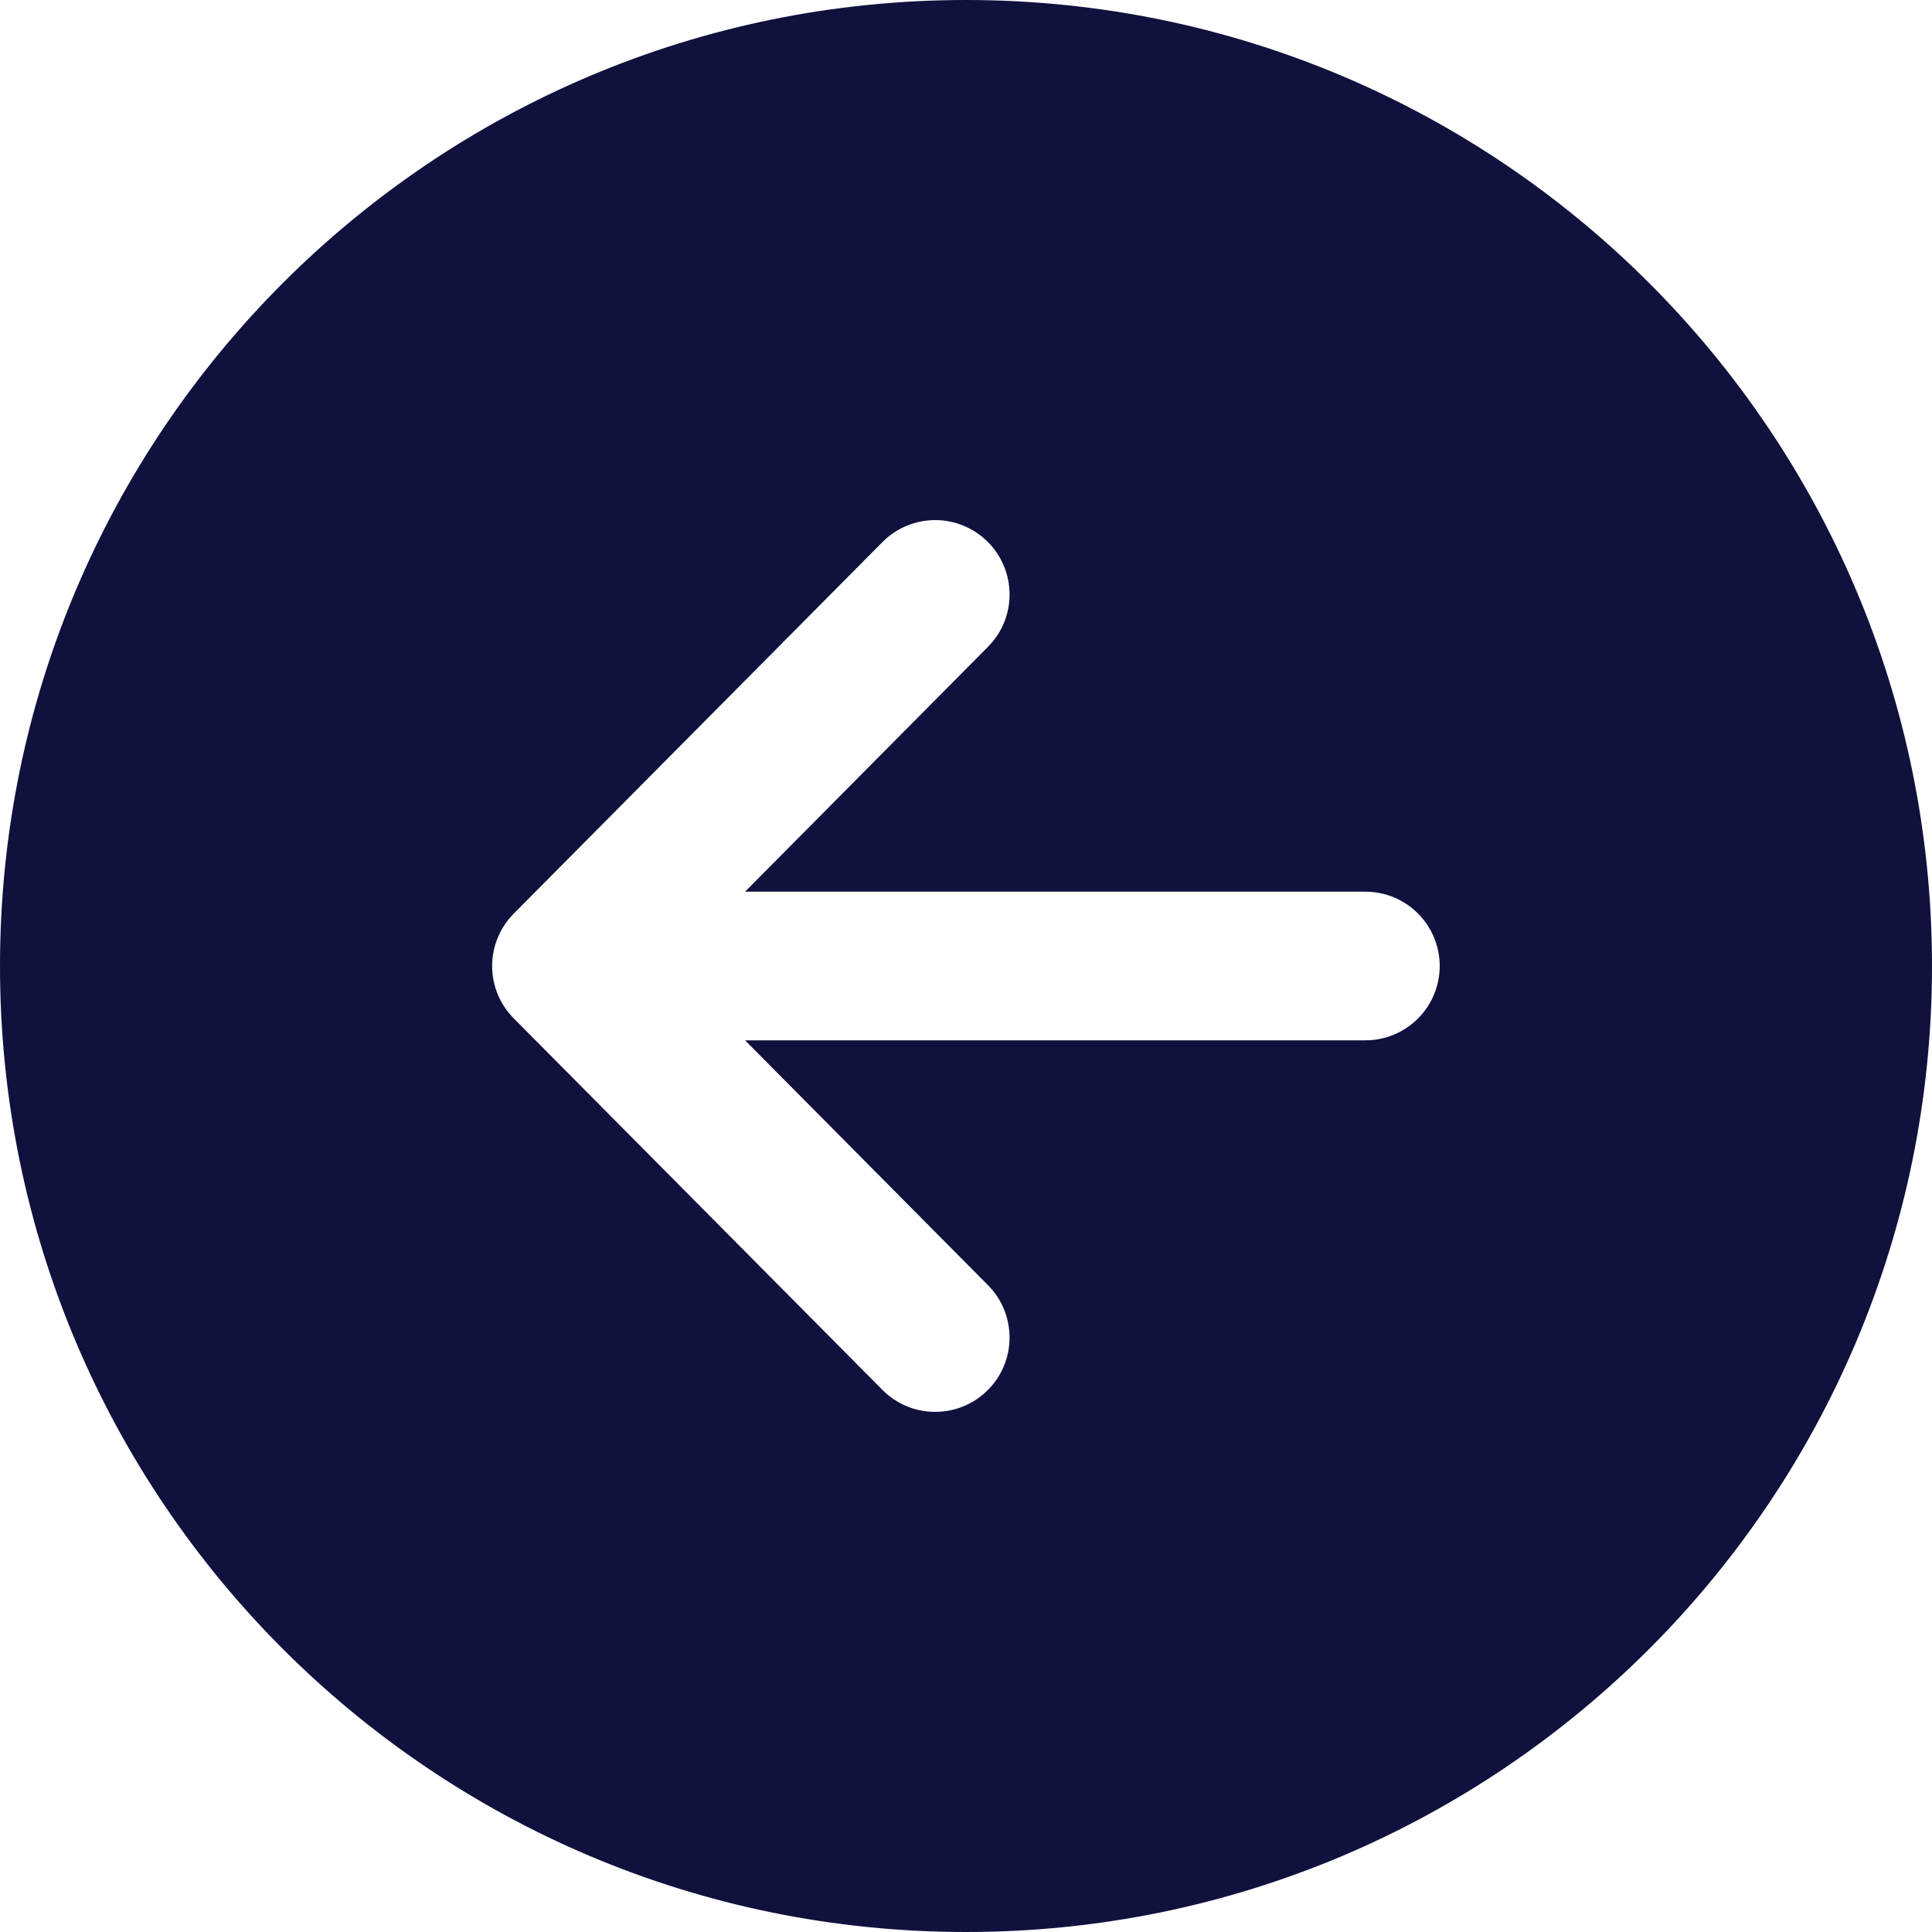 <svg width="36" height="36" viewBox="0 0 36 36" fill="none" xmlns="http://www.w3.org/2000/svg">
<path d="M0 18C0 27.941 8.059 36 18 36C27.941 36 36 27.941 36 18C36 8.059 27.941 0 18 0C8.059 0 0 8.059 0 18ZM18.402 10.094C18.532 10.222 18.634 10.374 18.704 10.542C18.775 10.71 18.811 10.89 18.812 11.071C18.813 11.253 18.778 11.434 18.709 11.602C18.64 11.77 18.538 11.923 18.41 12.052L13.883 16.615H25.442C25.809 16.615 26.162 16.761 26.421 17.021C26.681 17.281 26.827 17.633 26.827 18C26.827 18.367 26.681 18.719 26.421 18.979C26.162 19.239 25.809 19.385 25.442 19.385H13.883L18.41 23.948C18.538 24.077 18.64 24.23 18.709 24.399C18.777 24.567 18.812 24.747 18.812 24.929C18.811 25.111 18.774 25.291 18.704 25.459C18.634 25.627 18.531 25.779 18.401 25.907C18.272 26.035 18.119 26.137 17.951 26.205C17.782 26.274 17.602 26.309 17.42 26.308C17.238 26.308 17.058 26.271 16.89 26.201C16.723 26.13 16.57 26.028 16.442 25.898L9.572 18.975C9.315 18.716 9.17 18.365 9.17 18C9.17 17.635 9.315 17.284 9.572 17.025L16.442 10.102C16.57 9.972 16.723 9.869 16.891 9.799C17.058 9.729 17.239 9.692 17.421 9.691C17.603 9.69 17.783 9.726 17.952 9.795C18.12 9.864 18.273 9.965 18.402 10.094Z" fill="#10113D"/>
</svg>
